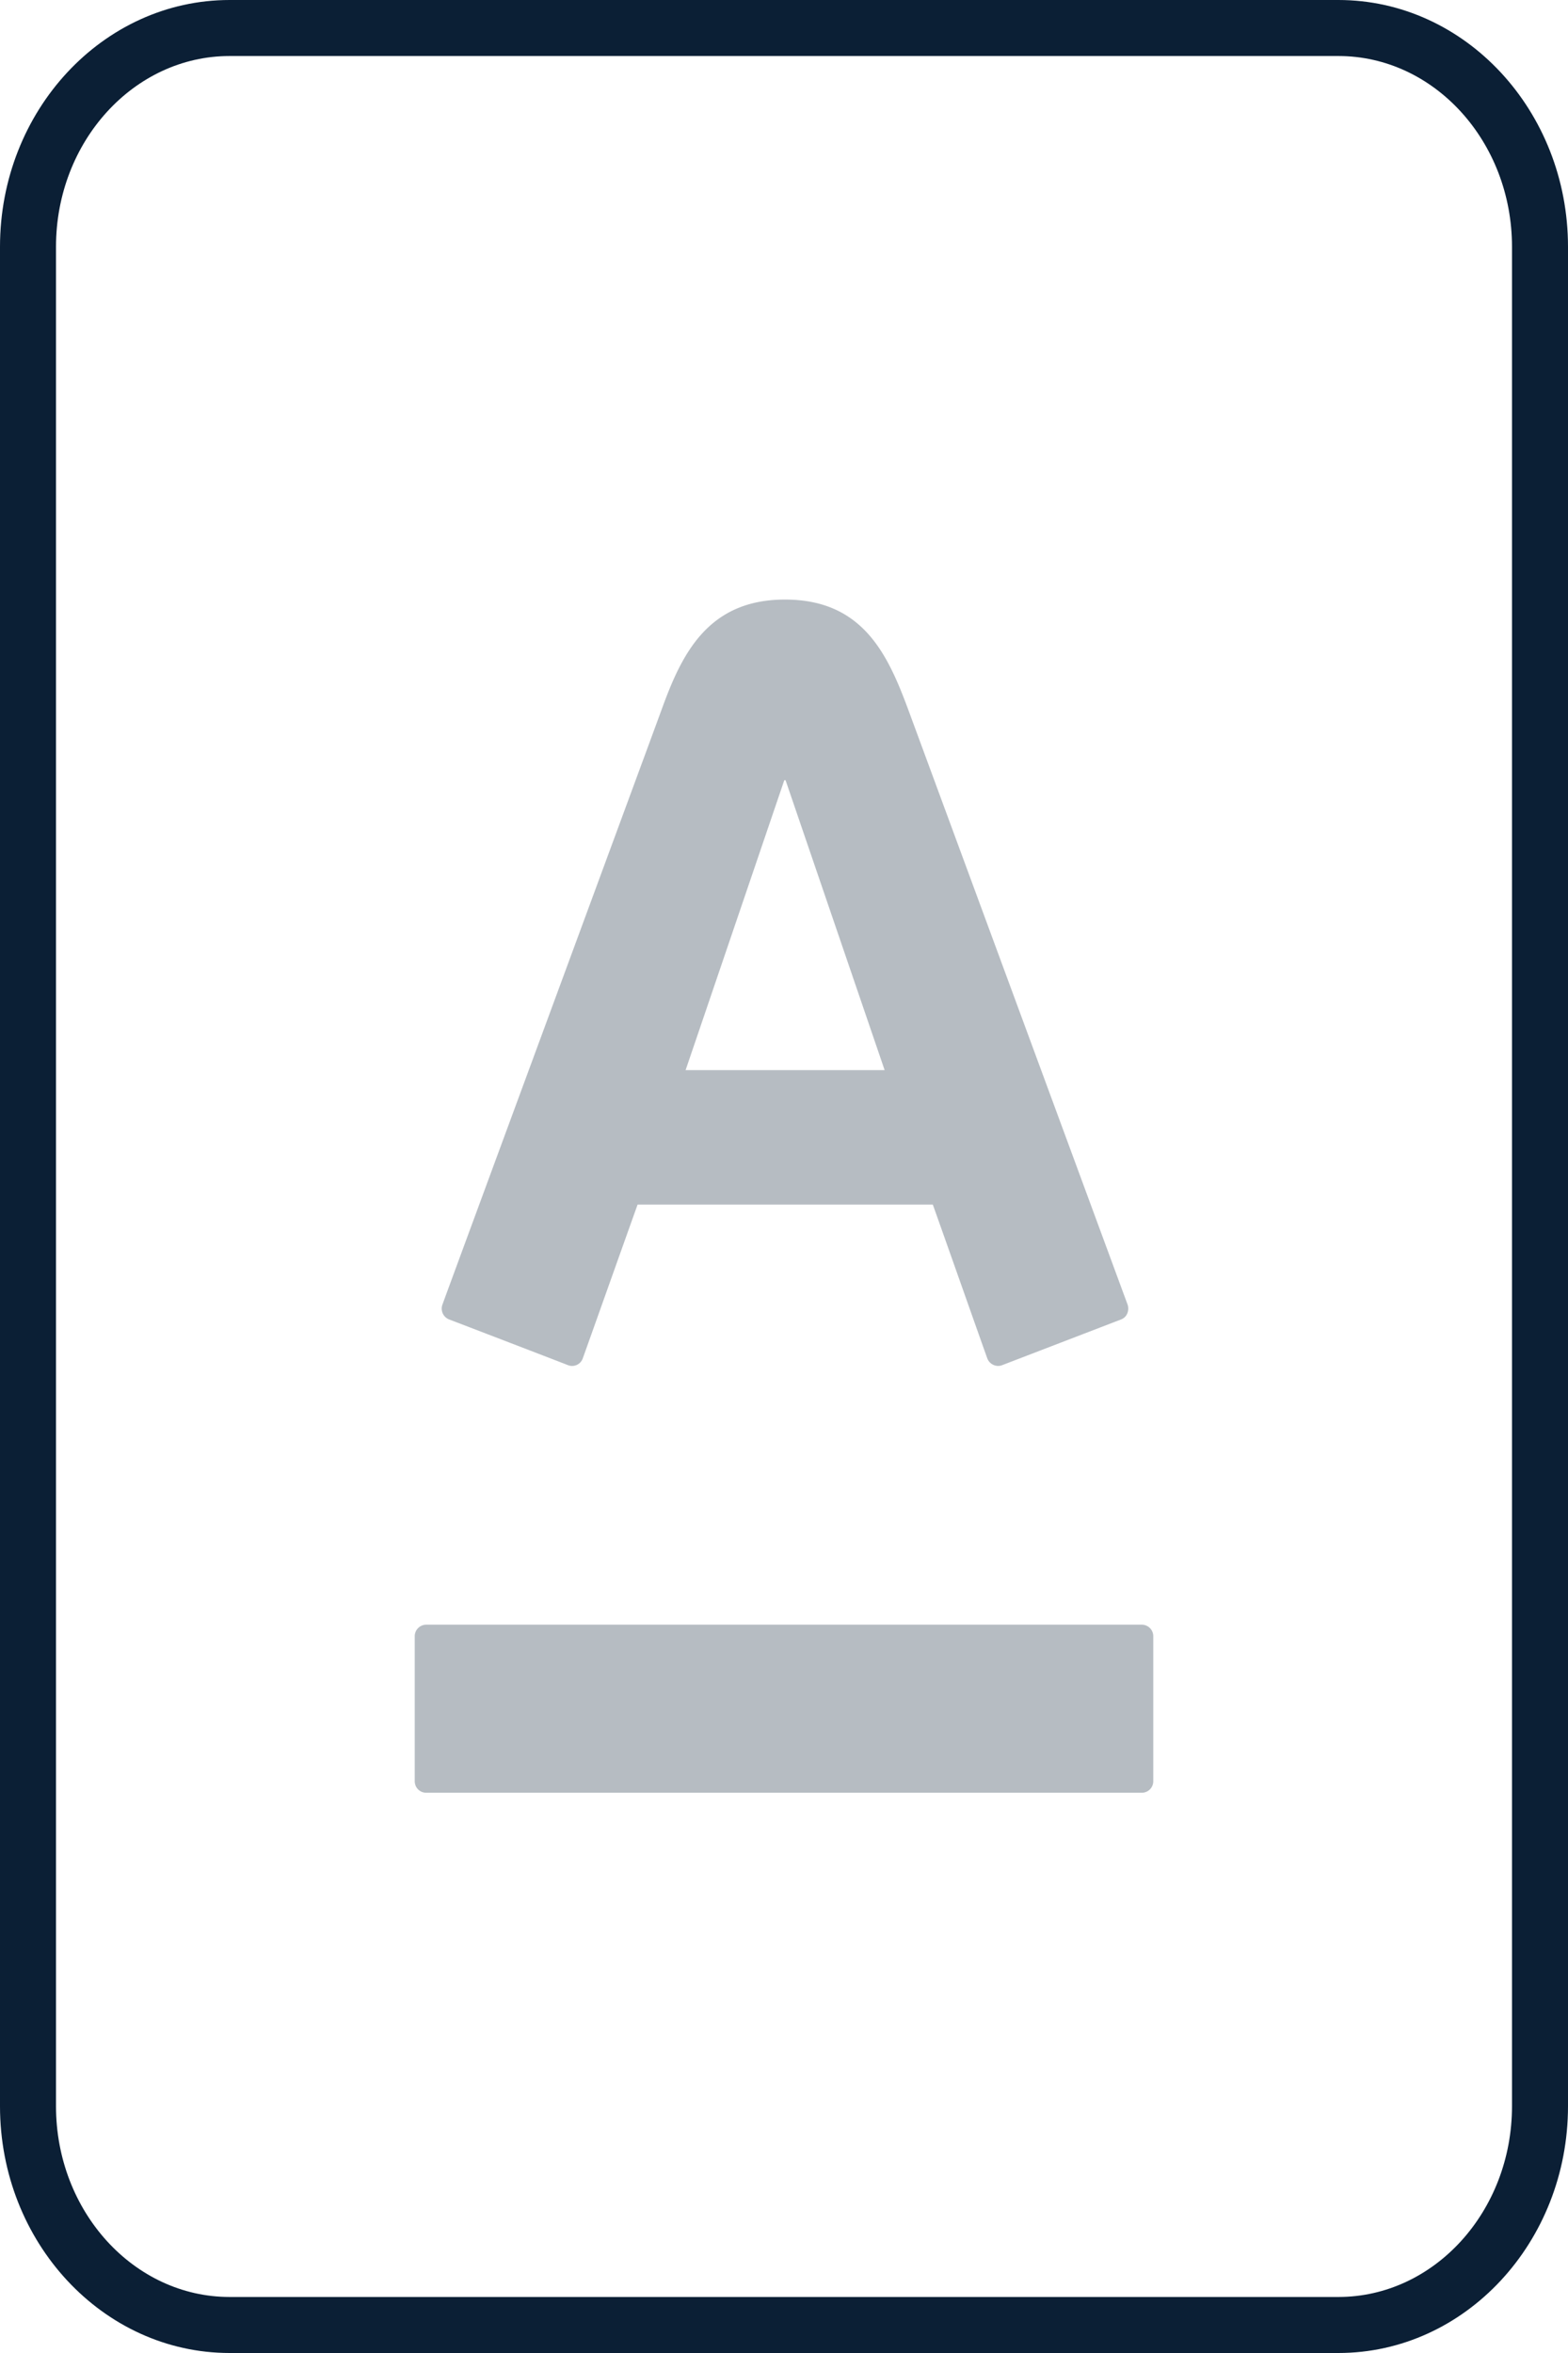 <svg xmlns="http://www.w3.org/2000/svg" width="28" height="42" viewBox="0 0 28 42"><g fill="none" fill-rule="evenodd"><path d="M-10-3h48v48h-48z"/><path fill="#0B1F35" d="M23.9 42H4.1C1.839 42 0 40.024 0 37.595V4.405C0 1.976 1.839 0 4.1 0h19.8C26.161 0 28 1.976 28 4.405v33.19C28 40.024 26.161 42 23.9 42zM4.1 1C2.391 1 1 2.527 1 4.405v33.19C1 39.473 2.391 41 4.1 41h19.8c1.709 0 3.1-1.527 3.1-3.405V4.405C27 2.527 25.609 1 23.9 1H4.1z"/><path fill="#0B1F35" d="M7.61 29a.206.206 0 0 0-.204.207v2.586c0 .115.091.207.204.207h12.781a.205.205 0 0 0 .203-.207v-2.586a.205.205 0 0 0-.203-.207H7.61m12.525-5.715l-3.907-10.593c-.368-.995-.809-1.99-2.211-1.99-1.401 0-1.858 1.01-2.212 1.99-.184.505-3.77 10.222-3.904 10.593a.208.208 0 0 0 .12.267c.113.043 2.014.772 2.125.817a.202.202 0 0 0 .26-.121c.037-.099.892-2.506.98-2.747h5.271c.088.241.935 2.644.974 2.747.038.102.156.16.261.121l2.126-.817c.127-.049.147-.186.117-.267zm-7.892-4.184l1.762-5.174h.023l1.769 5.174h-3.554z" opacity=".3"/></g></svg>